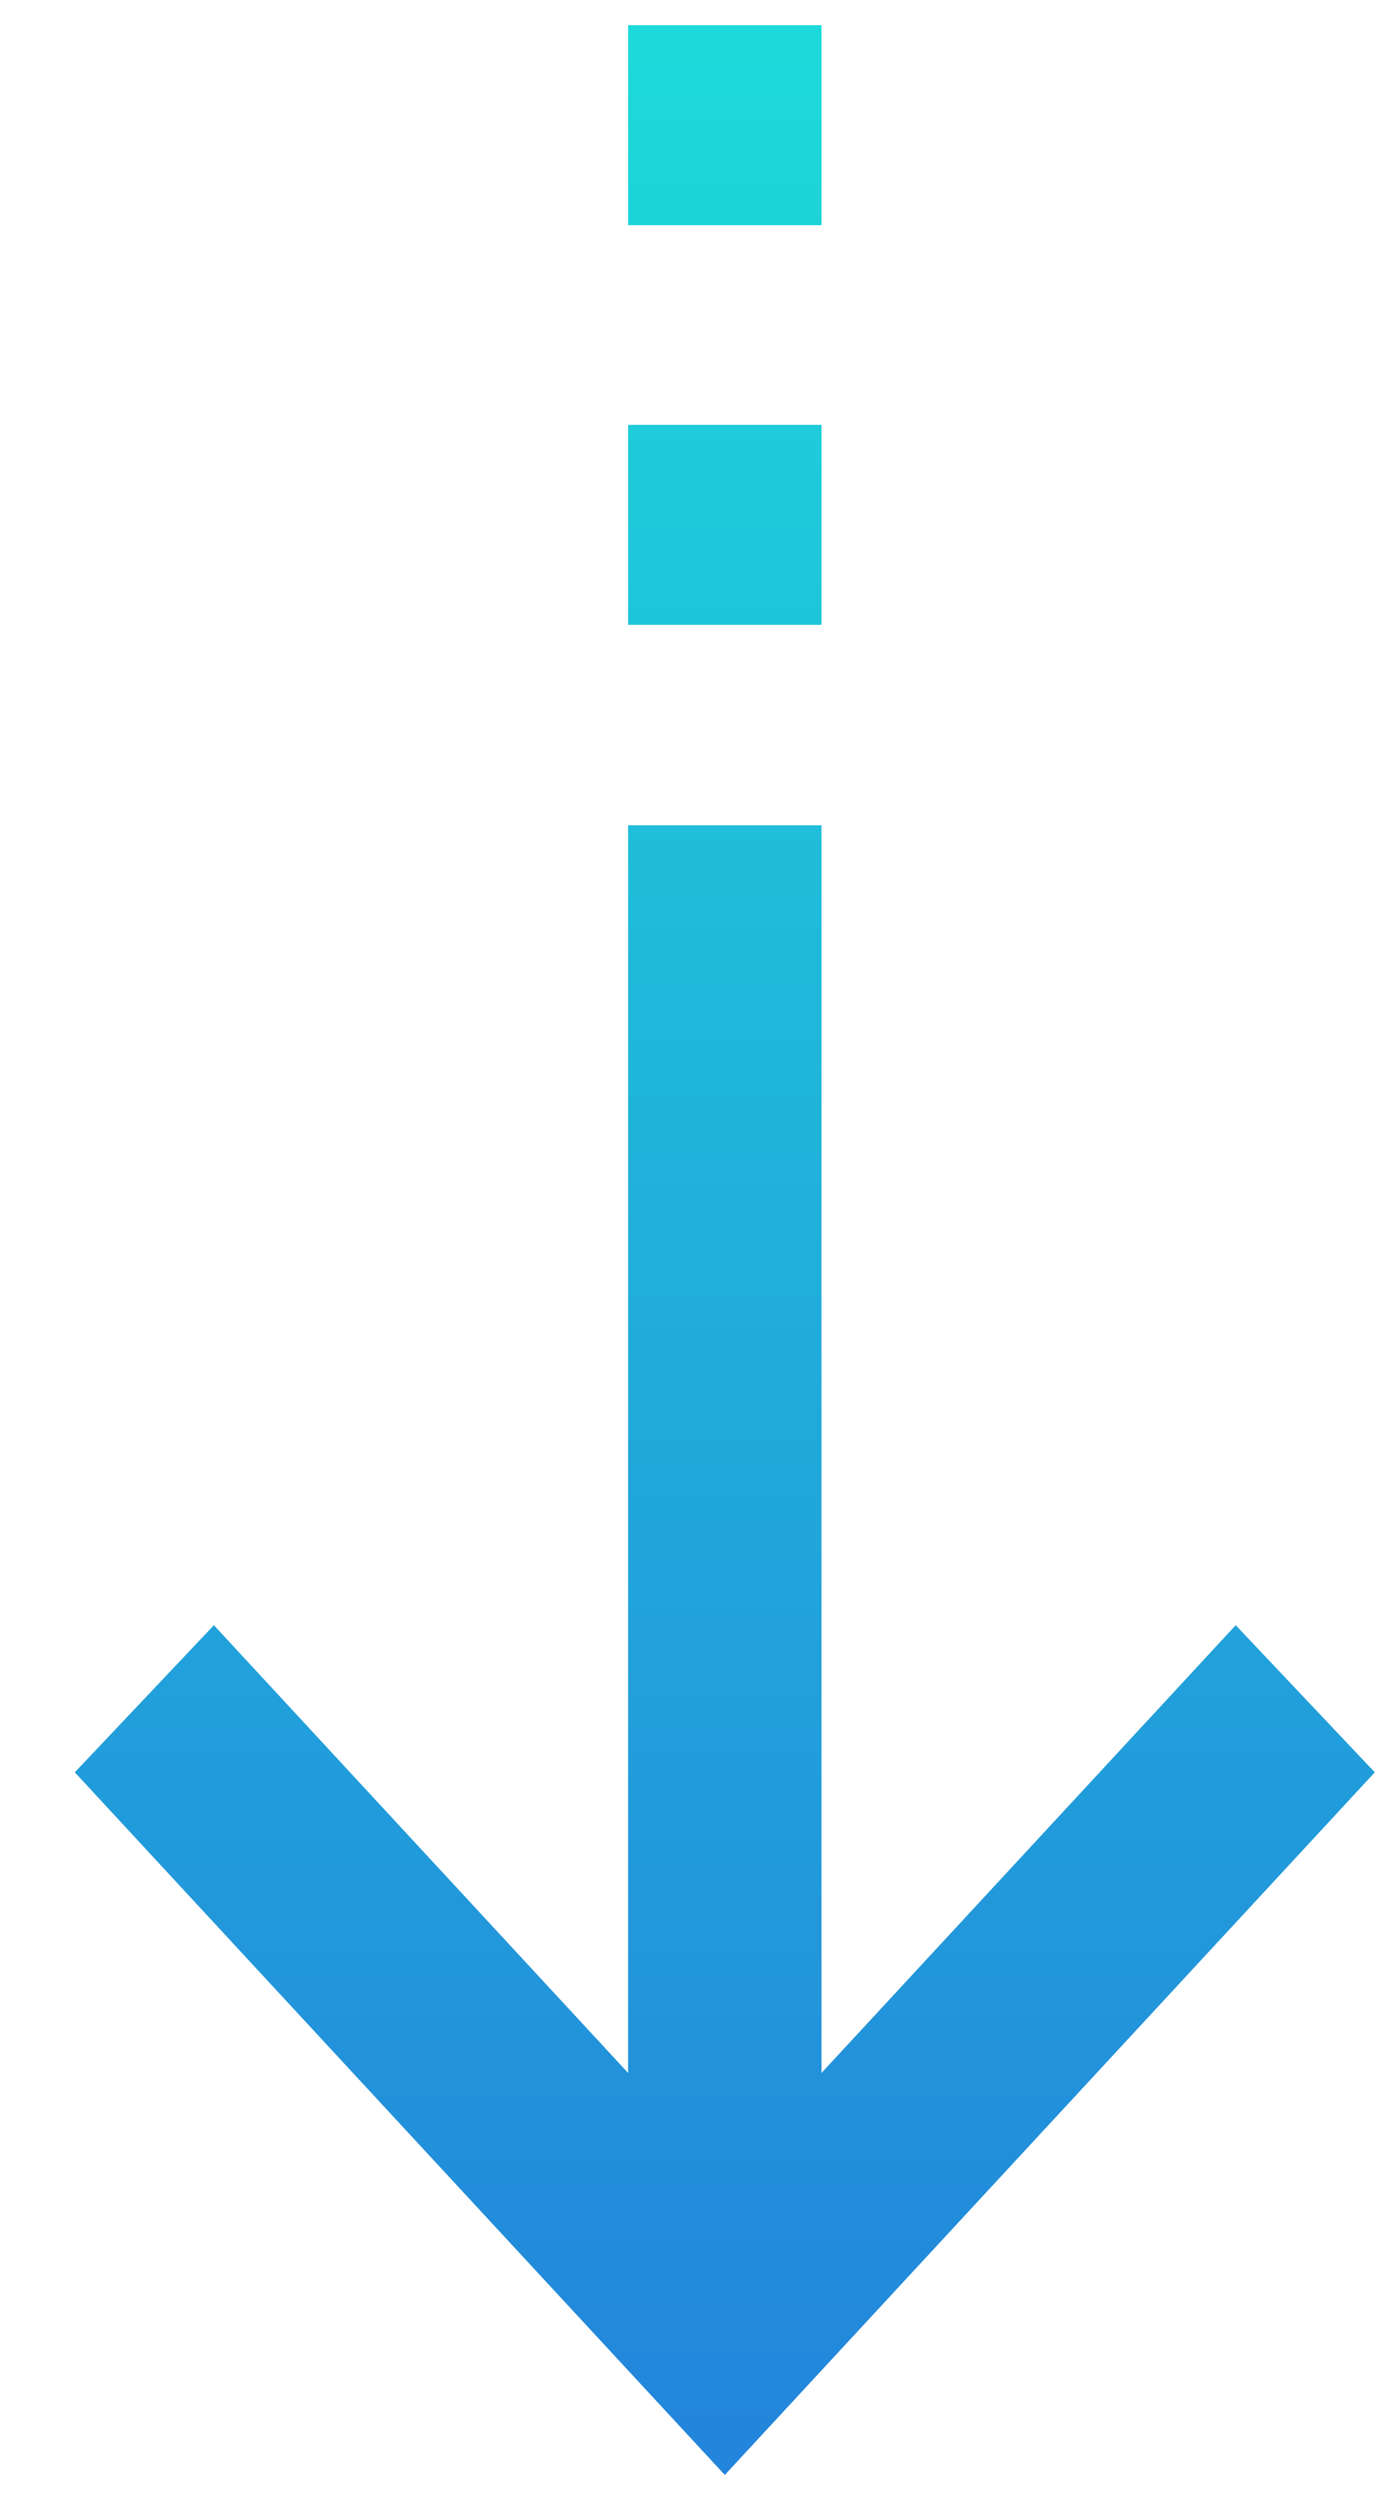 <svg width="14" height="25" viewBox="0 0 14 25" fill="none" xmlns="http://www.w3.org/2000/svg">
<path d="M0.748 17.722L2.139 16.251L6.281 20.728L6.281 8.252L8.215 8.252L8.215 20.728L12.357 16.251L13.748 17.722L7.248 24.748L0.748 17.722ZM6.281 0.252L8.215 0.252L8.215 2.252L6.281 2.252L6.281 0.252ZM6.281 4.248L8.215 4.248L8.215 6.248L6.281 6.248L6.281 4.248Z" fill="url(#paint0_linear)"/>
<defs>
<linearGradient id="paint0_linear" x1="7.248" y1="0.252" x2="7.248" y2="25.105" gradientUnits="userSpaceOnUse">
<stop stop-color="#1DDADA"/>
<stop offset="1" stop-color="#2383DB"/>
</linearGradient>
</defs>
</svg>
